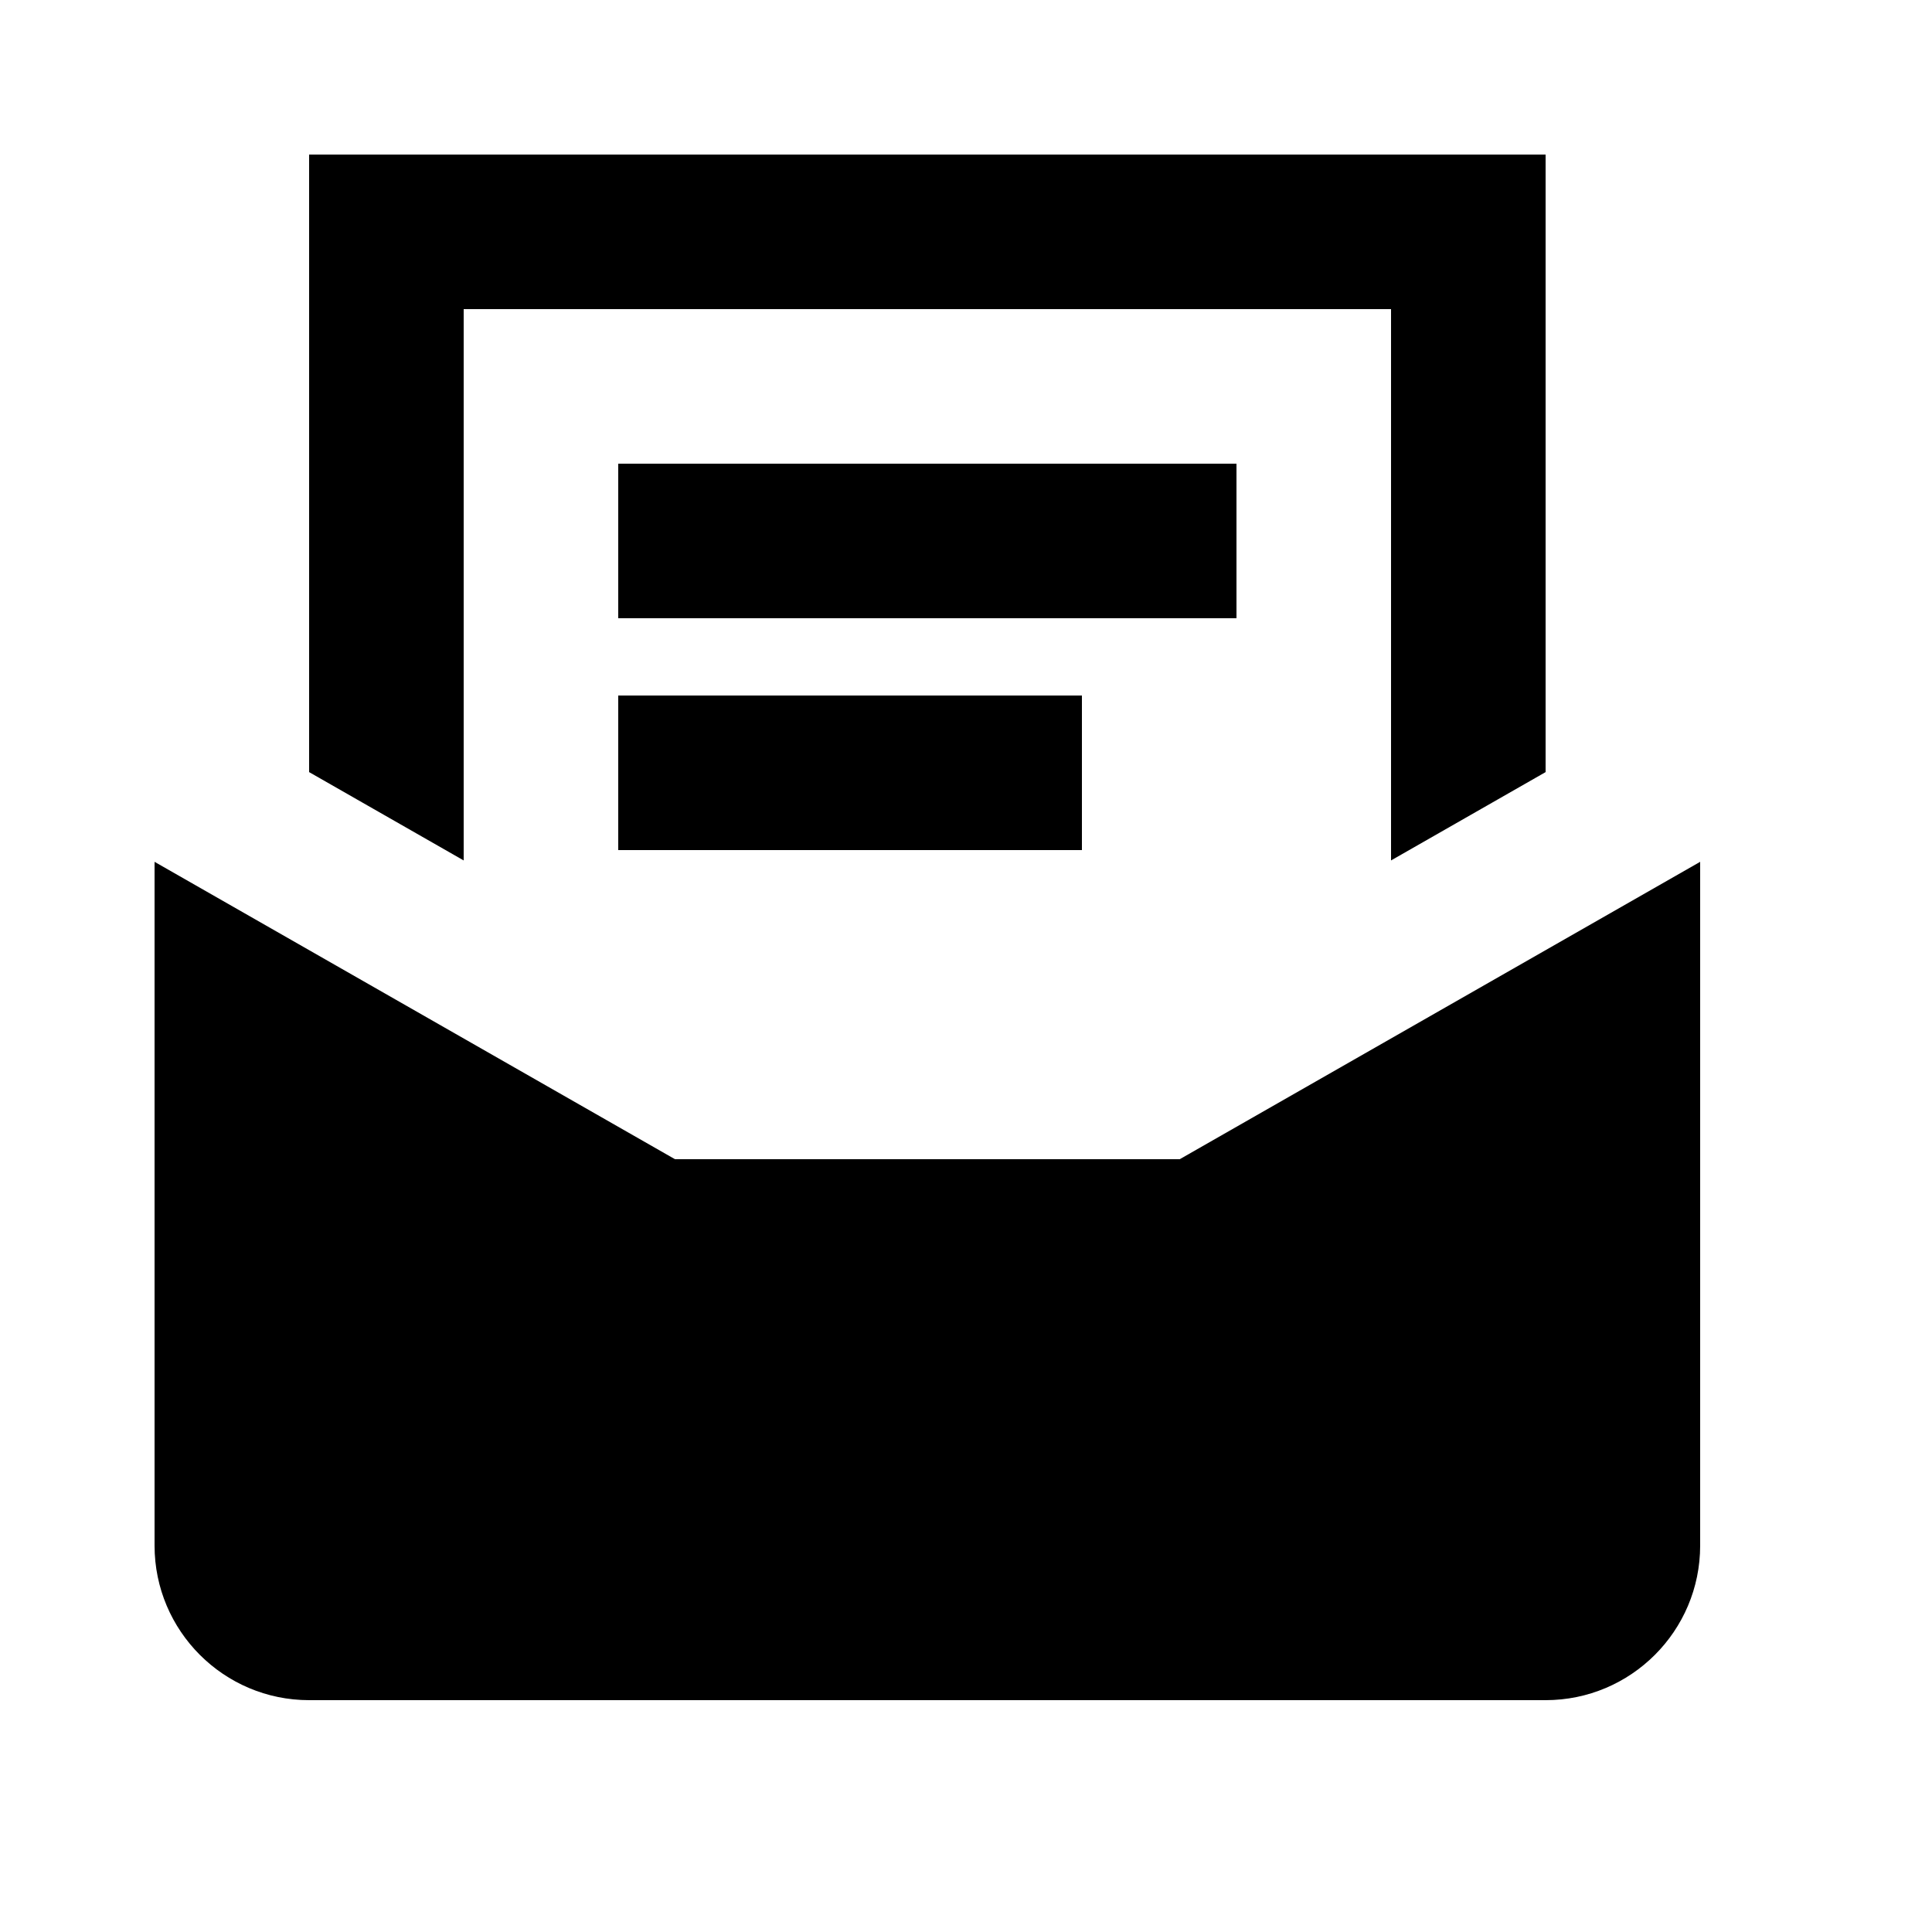 <svg viewBox="0 0 2000 2000" version="1.1" xmlns="http://www.w3.org/2000/svg" height="50pt" width="50pt">
    <path d="M1221.28 1200H698.72L160 892.16V1600c0 88.32 71.76 160 160 160h1280c88.32 0 160-71.68 160-160V892.16L1221.28 1200zM480 320h960v570.72l160-91.44V160H320v639.28l160 91.44V320zm160 560h480V720H640v160zm0-240h640V480H640v160z" stroke="none" stroke-width="1" fill-rule="evenodd"/>
</svg>
